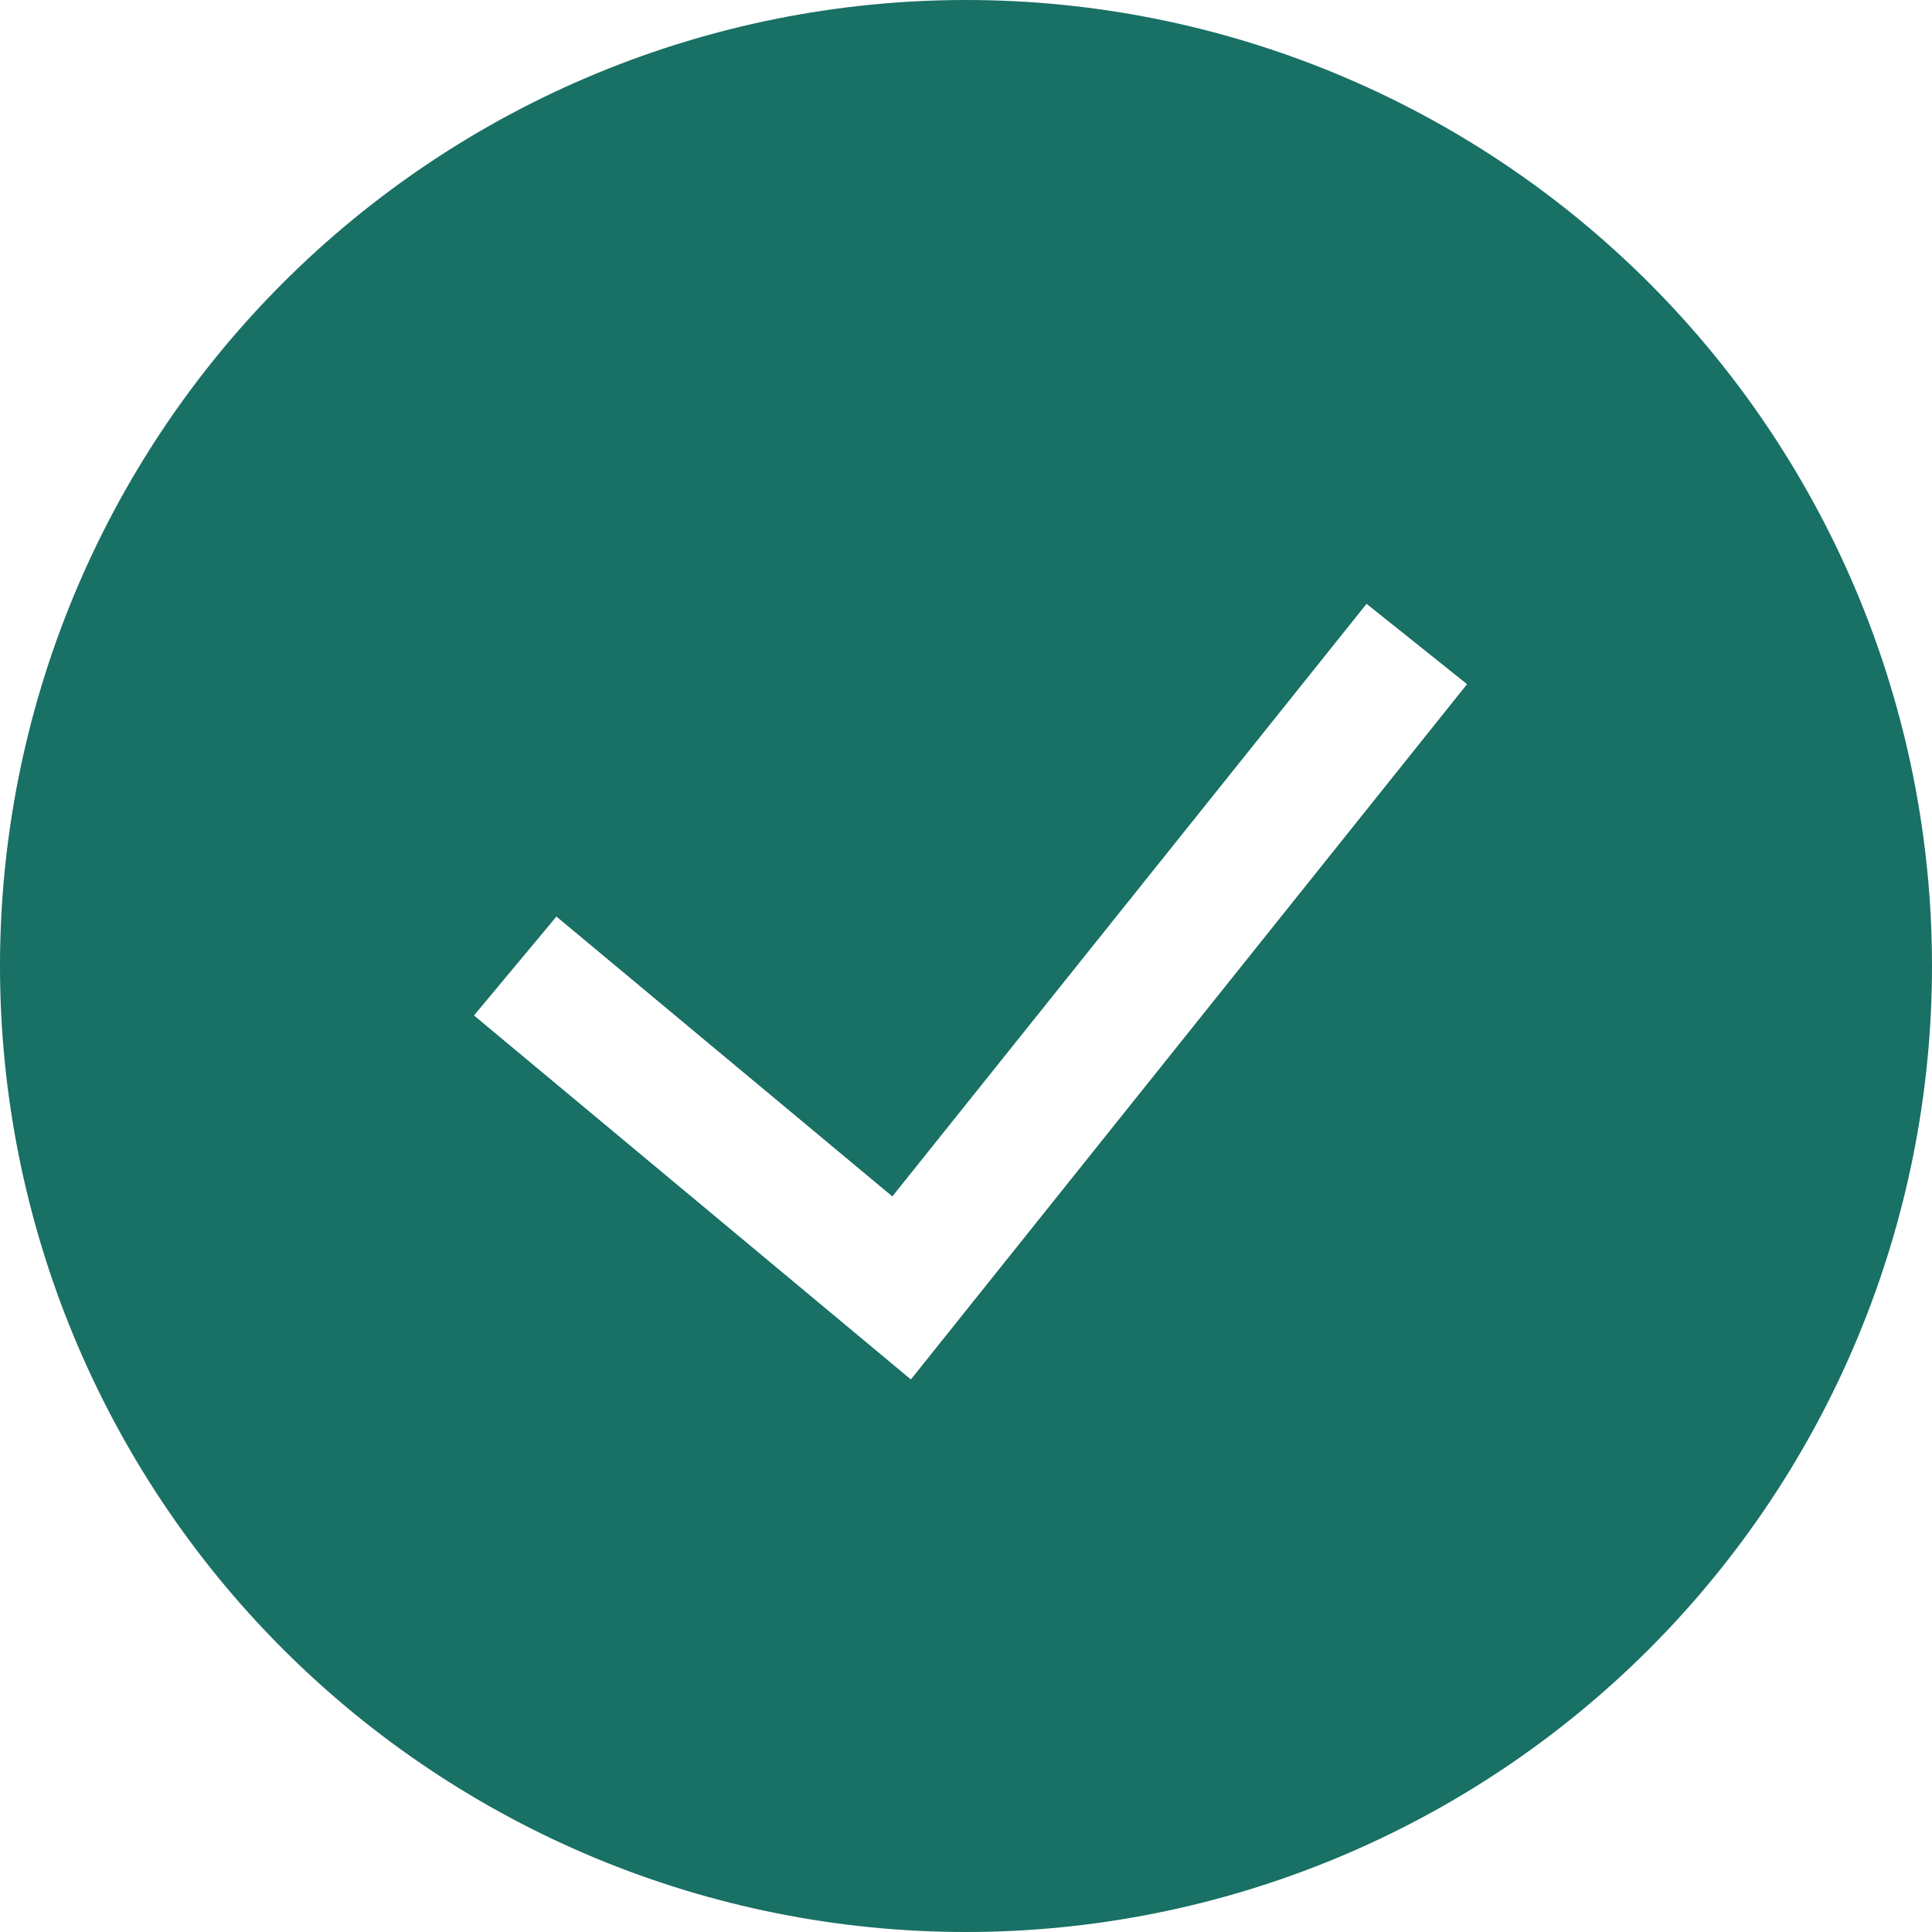 <svg width="144" height="144" viewBox="0 0 144 144" fill="none" xmlns="http://www.w3.org/2000/svg">
<g clip-path="url(#clip0_3584_13075)">
<path fill-rule="evenodd" clip-rule="evenodd" d="M0 72C0 52.904 7.586 34.591 21.088 21.088C34.591 7.586 52.904 0 72 0C91.096 0 109.409 7.586 122.912 21.088C136.414 34.591 144 52.904 144 72C144 91.096 136.414 109.409 122.912 122.912C109.409 136.414 91.096 144 72 144C52.904 144 34.591 136.414 21.088 122.912C7.586 109.409 0 91.096 0 72ZM67.891 102.816L109.344 50.995L101.856 45.005L66.509 89.174L41.472 68.314L35.328 75.686L67.891 102.816Z" fill="#197065"/>
</g>
<defs>
<clipPath id="clip0_3584_13075">
<rect width="144" height="144" fill="white"/>
</clipPath>
</defs>
</svg>
